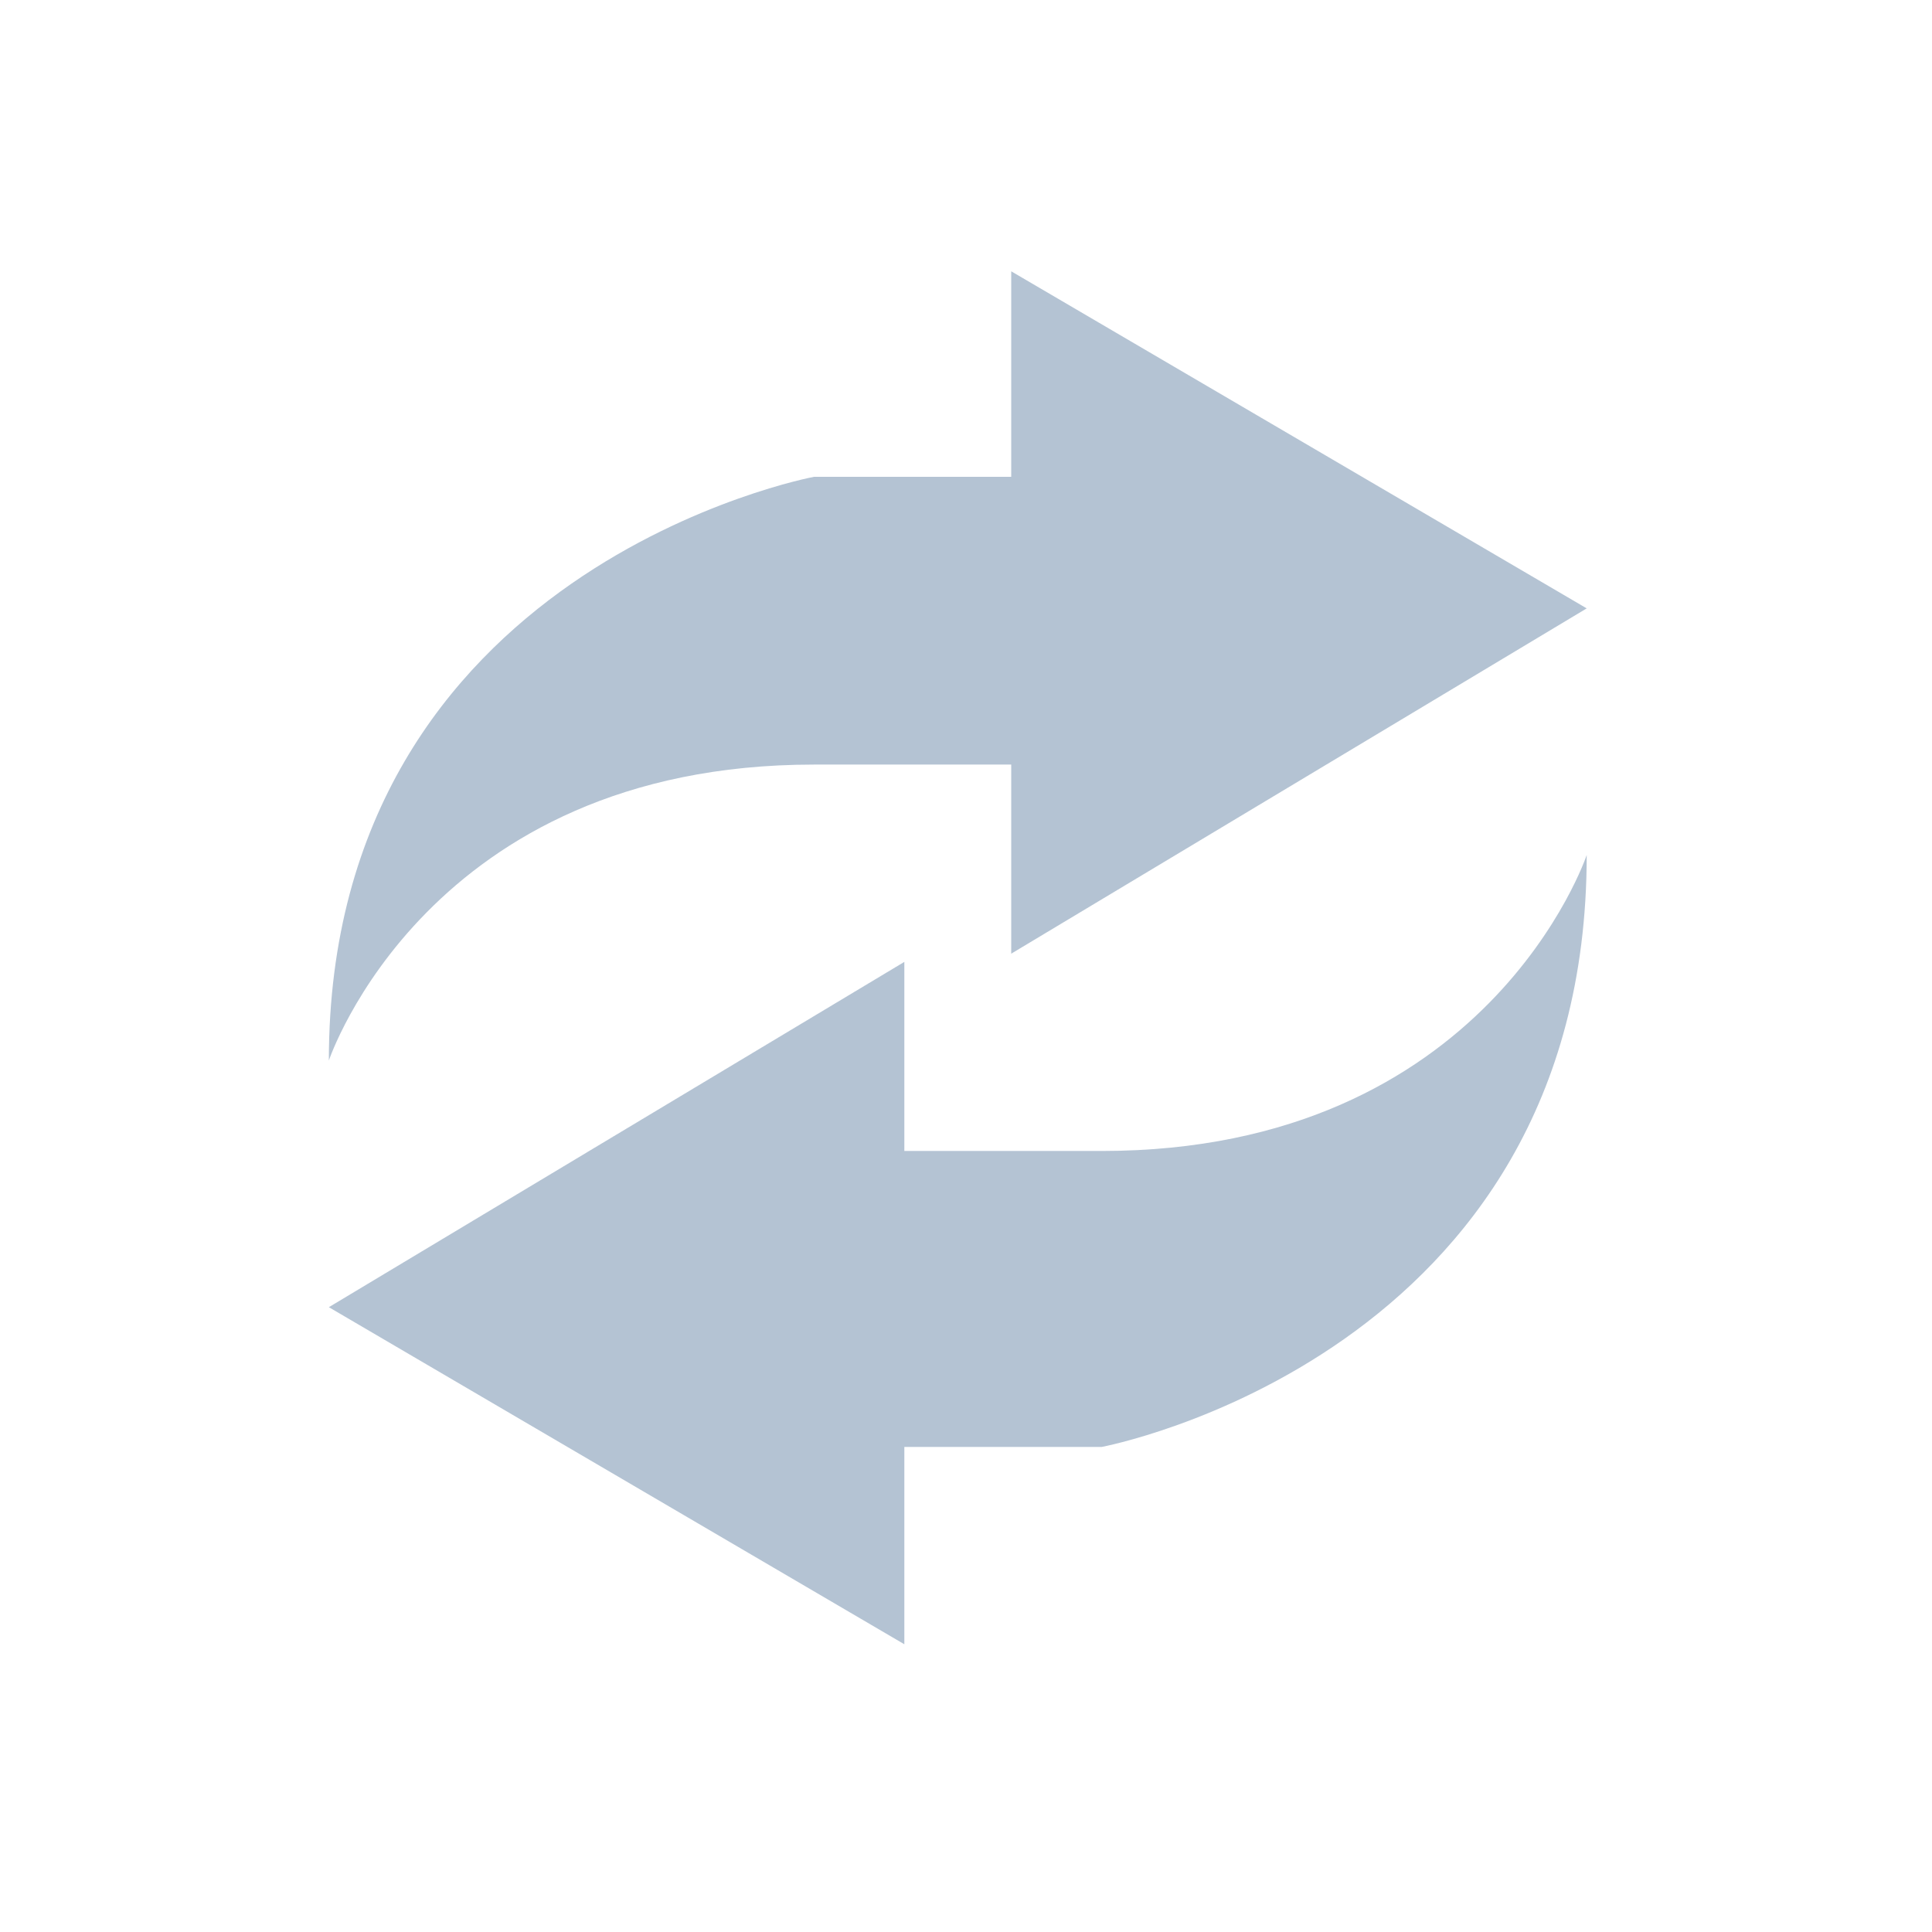 <?xml version="1.0" encoding="utf-8"?>
<!-- Generator: Adobe Illustrator 25.2.0, SVG Export Plug-In . SVG Version: 6.00 Build 0)  -->
<svg version="1.1" id="Layer_1" xmlns="http://www.w3.org/2000/svg" xmlns:xlink="http://www.w3.org/1999/xlink" x="0px" y="0px"
	 viewBox="0 0 23.5 23.5" style="enable-background:new 0 0 23.5 23.5;" xml:space="preserve">
<style type="text/css">
	.st0{fill:#B4C3D3;}
	.st1{fill:#FFFFFF;}
	.st2{fill-rule:evenodd;clip-rule:evenodd;fill:#B4C3D3;}
	.st3{fill:none;}
</style>
<g>
	<path class="st0" d="M19.3,7.4l-7,4.2V9.3H9.9c-4.7,0-5.9,3.6-5.9,3.6c0-6,5.9-7.1,5.9-7.1h2.4V3.3L19.3,7.4L19.3,7.4z M13.4,17.6
		h-2.4V20l-7-4.1l7-4.2V14h2.4c4.7,0,5.9-3.6,5.9-3.6C19.3,16.5,13.4,17.6,13.4,17.6L13.4,17.6z"/>
</g>
</svg>
